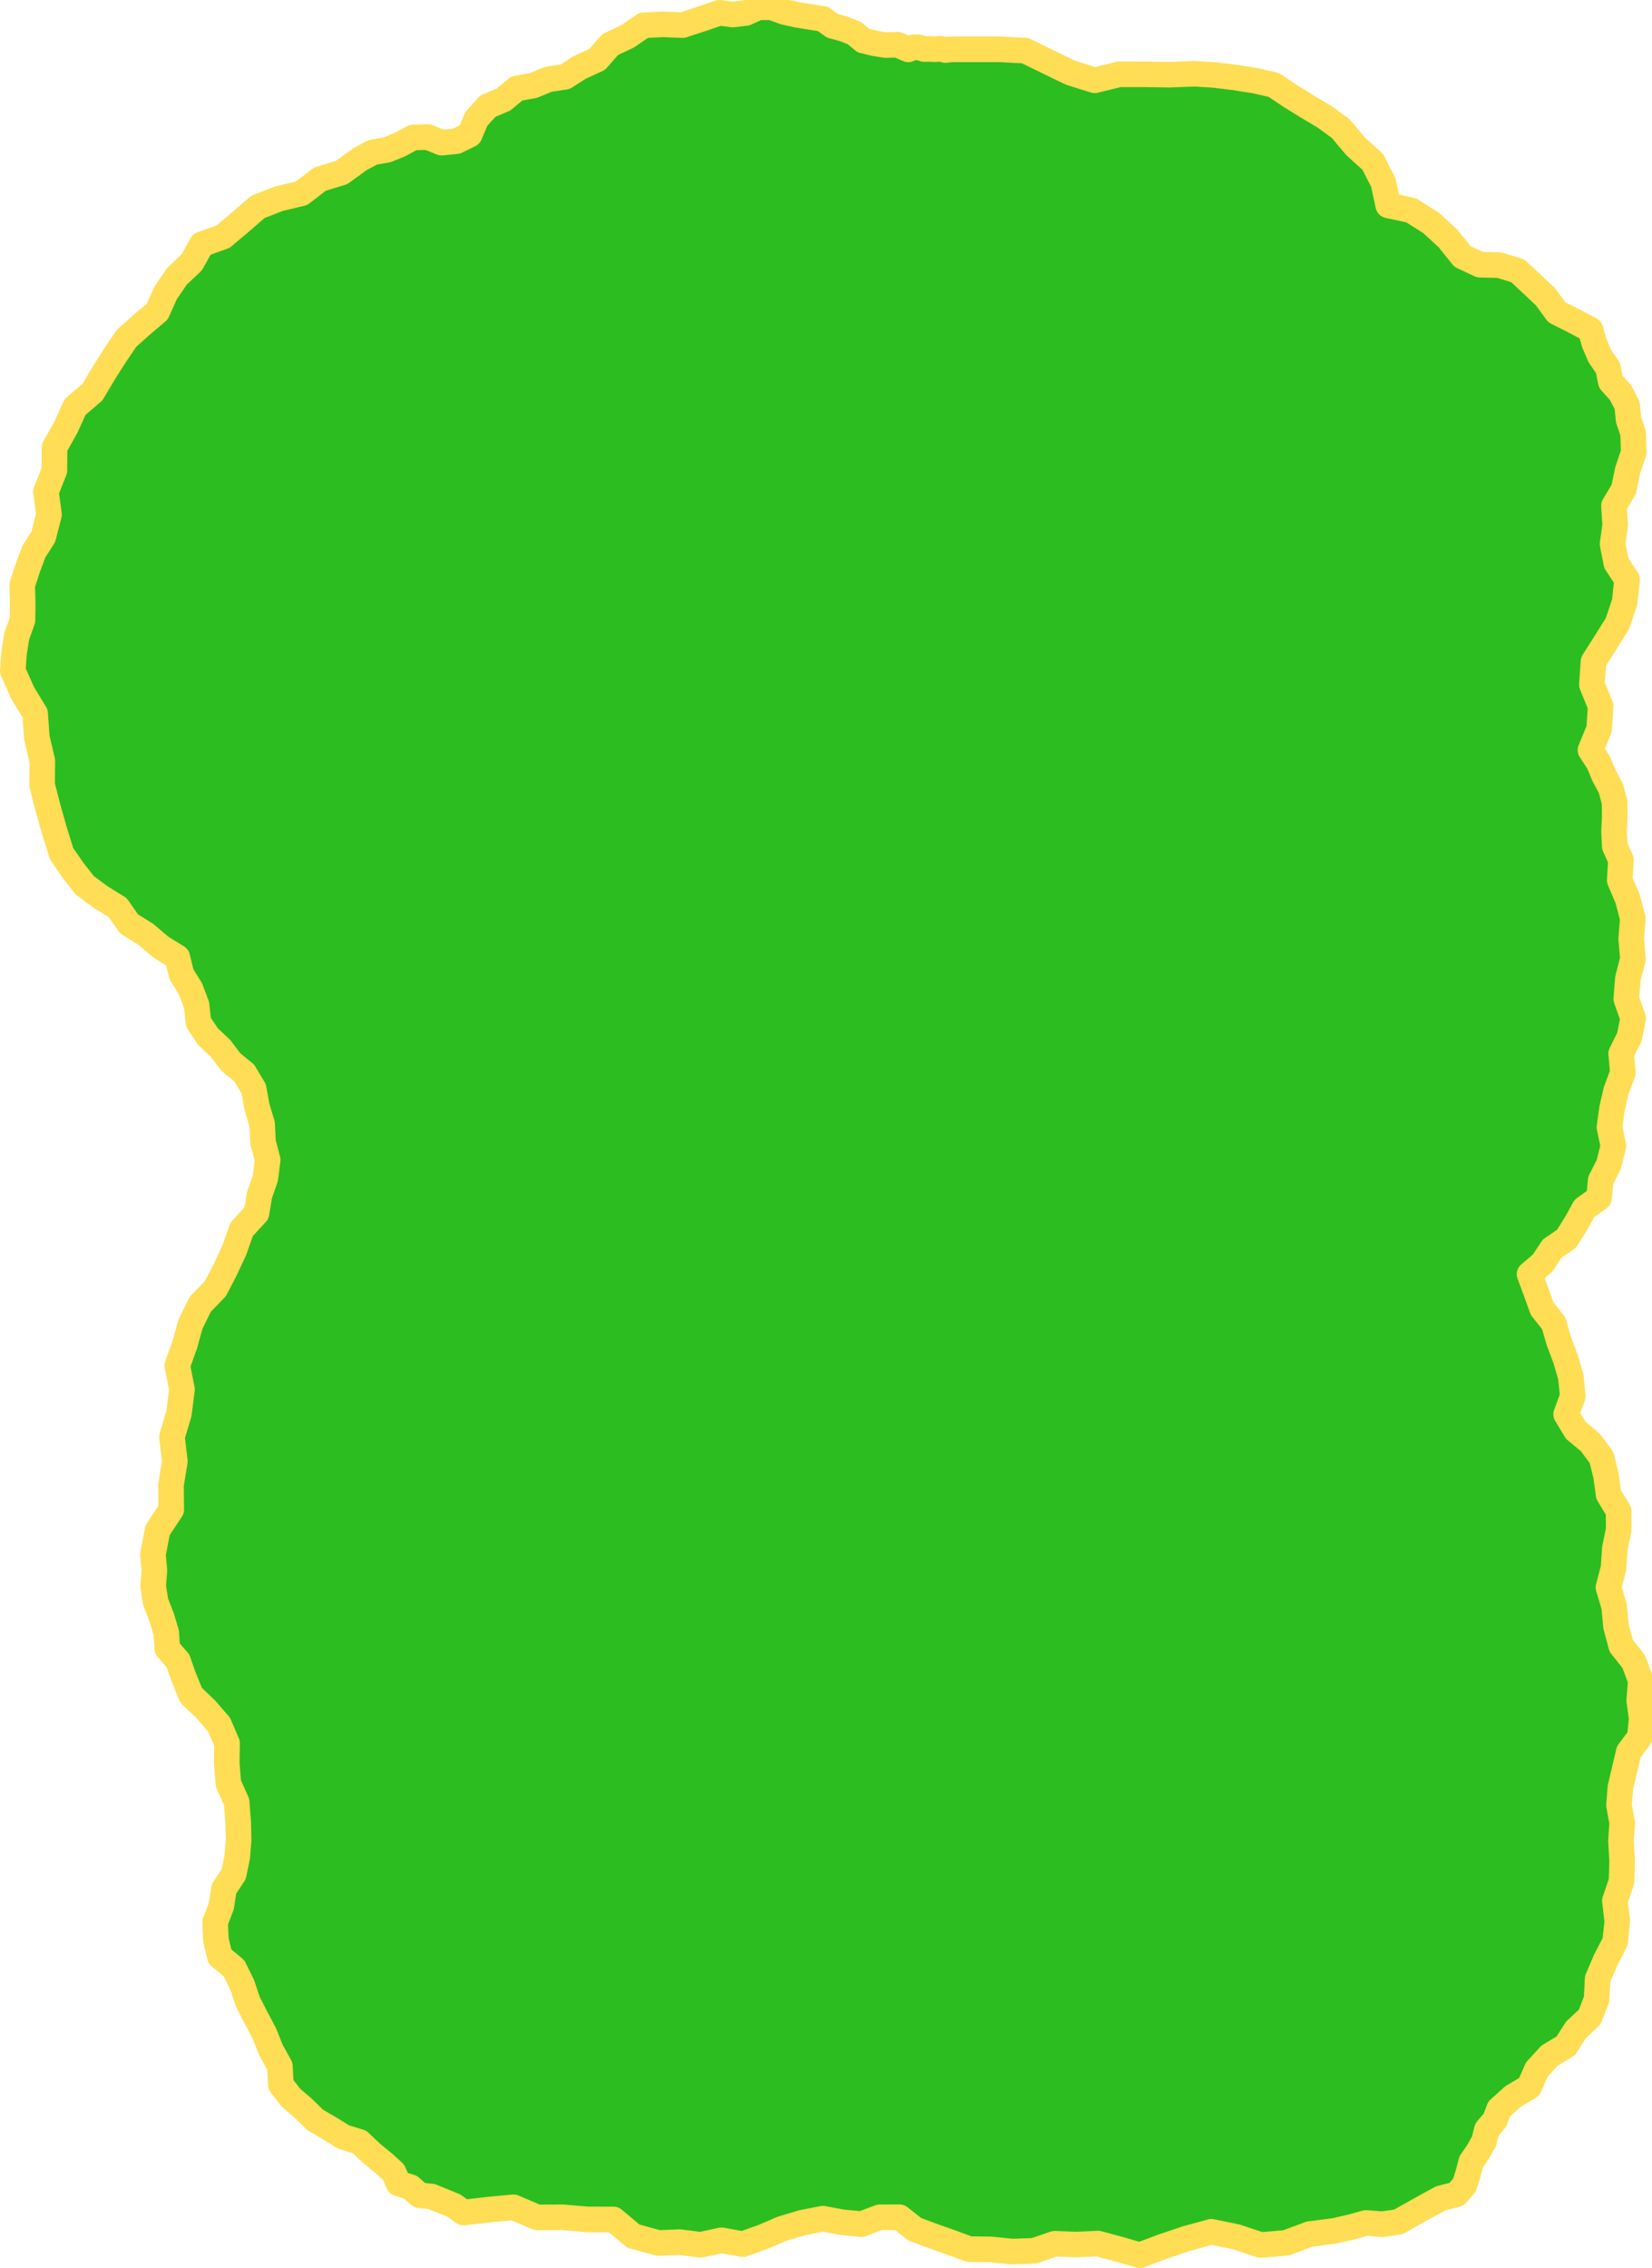 <?xml version="1.0" encoding="UTF-8" standalone="no"?>
<!-- Created with Inkscape (http://www.inkscape.org/) -->

<svg
   xmlns:dc="http://purl.org/dc/elements/1.1/"
   xmlns:cc="http://creativecommons.org/ns#"
   xmlns:rdf="http://www.w3.org/1999/02/22-rdf-syntax-ns#"
   xmlns:svg="http://www.w3.org/2000/svg"
   xmlns="http://www.w3.org/2000/svg"
   xmlns:sodipodi="http://sodipodi.sourceforge.net/DTD/sodipodi-0.dtd"
   xmlns:inkscape="http://www.inkscape.org/namespaces/inkscape"
   width="205.014mm"
   height="281.365mm"
   viewBox="0 0 205.014 281.365"
   version="1.1"
   id="svg8"
   inkscape:version="0.92.4 (5da689c313, 2019-01-14)"
   sodipodi:docname="island07.svg">
  <defs
     id="defs2" />
  <sodipodi:namedview
     id="base"
     pagecolor="#ffffff"
     bordercolor="#666666"
     borderopacity="1.0"
     inkscape:pageopacity="0.0"
     inkscape:pageshadow="2"
     inkscape:zoom="1.979899"
     inkscape:cx="332.64764"
     inkscape:cy="930.61709"
     inkscape:document-units="mm"
     inkscape:current-layer="layer1"
     showgrid="false"
     inkscape:window-width="1600"
     inkscape:window-height="837"
     inkscape:window-x="1912"
     inkscape:window-y="172"
     inkscape:window-maximized="1" />
  <g
     inkscape:label="Layer 1"
     inkscape:groupmode="layer"
     id="layer1"
     transform="translate(-5.216,-17.222)">
    <path
       inkscape:connector-curvature="0"
       id="path815"
       d="m 129.268,23.345 3.17,0.158 2.851,1.395 2.807,1.356 2.975,0.931 3.04,-0.747 3.131,0.002 3.109,0.047 3.107,-0.116 2.481,0.15 2.467,0.303 2.456,0.384 2.425,0.547 2.063,1.38 2.11,1.307 2.135,1.27 2.007,1.463 1.842,2.203 2.134,1.921 1.313,2.574 0.604,2.825 2.845,0.615 2.462,1.552 2.117,1.944 1.801,2.24 2.16,1.01 2.384,0.056 2.293,0.694 1.754,1.632 1.719,1.617 1.388,1.908 2.102,1.051 2.075,1.104 0.475,1.676 0.685,1.601 1.012,1.458 0.352,1.74 1.198,1.326 0.827,1.584 0.178,1.774 0.564,1.692 0.075,2.375 -0.758,2.252 -0.475,2.325 -1.219,2.036 0.151,2.384 -0.32,2.367 0.464,2.377 1.327,2.026 -0.291,2.793 -0.895,2.662 -1.478,2.368 -1.498,2.355 -0.2,2.869 1.087,2.662 -0.187,2.831 -1.074,2.627 0.991,1.502 0.696,1.659 0.846,1.593 0.464,1.743 0.011,1.804 -0.08,1.802 0.088,1.835 0.765,1.67 -0.151,2.533 0.994,2.334 0.633,2.424 -0.205,2.497 0.221,2.508 -0.63,2.438 -0.199,2.529 0.848,2.391 -0.445,2.293 -1.037,2.093 0.206,2.363 -0.824,2.224 -0.525,2.254 -0.31,2.293 0.486,2.321 -0.574,2.301 -0.999,1.965 -0.216,2.194 -1.805,1.293 -1.081,1.939 -1.146,1.83 -1.784,1.217 -1.173,1.784 -1.623,1.386 0.787,2.138 0.774,2.143 1.441,1.821 0.642,2.232 0.826,2.183 0.651,2.241 0.243,2.381 -0.827,2.246 1.202,1.988 1.786,1.486 1.399,1.872 0.567,2.267 0.32,2.356 1.239,2.029 0.007,2.34 -0.472,2.292 -0.174,2.46 -0.621,2.387 0.707,2.364 0.227,2.457 0.647,2.417 1.555,1.96 0.874,2.351 -0.192,2.501 0.307,2.251 -0.233,2.26 -1.377,1.848 -0.523,2.244 -0.512,2.158 -0.176,2.211 0.402,2.192 -0.155,2.223 0.148,2.503 -0.076,2.506 -0.823,2.432 0.297,2.55 -0.271,2.531 -1.17,2.26 -0.999,2.336 -0.131,2.537 -0.846,2.19 -1.711,1.608 -1.265,1.983 -2.017,1.209 -1.58,1.734 -0.941,2.149 -2.004,1.181 -1.731,1.554 -0.532,1.41 -0.981,1.143 -0.362,1.453 -0.733,1.305 -0.854,1.238 -0.377,1.456 -0.459,1.441 -0.995,1.139 -1.951,0.505 -1.771,0.962 -1.747,0.975 -1.743,0.983 -2,0.288 -2.014,-0.161 -1.935,0.538 -1.958,0.446 -3.098,0.402 -2.929,1.087 -3.158,0.267 -3.005,-1.007 -3.113,-0.633 -3.064,0.837 -2.929,0.987 -2.894,1.083 -2.58,-0.749 -2.594,-0.696 -2.686,0.126 -2.686,-0.106 -2.563,0.877 -2.707,0.095 -2.668,-0.273 -2.682,-0.031 -2.237,-0.823 -2.247,-0.795 -2.262,-0.841 -1.894,-1.495 -2.444,0.004 -2.293,0.847 -2.398,-0.232 -2.367,-0.444 -2.572,0.504 -2.511,0.752 -2.407,1.033 -2.47,0.873 -2.622,-0.477 -2.605,0.559 -2.602,-0.333 -2.621,0.112 -3.113,-0.855 -2.476,-2.072 -3.157,-5.2e-4 -3.146,-0.264 -3.18,0.007 -2.924,-1.25 -3.101,0.291 -3.093,0.363 -1.209,-0.867 -1.379,-0.558 -1.382,-0.561 -1.483,-0.162 -1.154,-1.013 -1.468,-0.45 -0.626,-1.399 -1.128,-1.038 -1.588,-1.299 -1.489,-1.411 -1.976,-0.608 -1.756,-1.092 -1.775,-1.028 -1.463,-1.438 -1.557,-1.328 -1.246,-1.623 -0.113,-2.269 -1.098,-1.989 -0.824,-2.058 -1.035,-1.96 -1.019,-1.987 -0.709,-2.118 -1.006,-2.043 -1.755,-1.452 -0.503,-2.097 -0.092,-2.154 0.77,-2.017 0.324,-2.134 1.206,-1.816 0.446,-2.134 0.169,-2.137 -0.051,-2.143 -0.188,-2.526 -1.031,-2.314 -0.205,-2.49 0.041,-2.498 -0.989,-2.308 -1.638,-1.903 -1.836,-1.752 -0.957,-2.351 -0.67,-1.912 -1.331,-1.527 -0.129,-1.999 -0.582,-1.916 -0.725,-1.851 -0.315,-1.962 0.155,-1.977 -0.183,-1.975 0.58,-3.01 1.694,-2.555 -0.037,-3.017 0.484,-2.978 -0.36,-3.016 0.867,-2.911 0.378,-2.989 -0.583,-2.956 0.912,-2.537 0.723,-2.597 1.201,-2.448 1.894,-1.962 1.227,-2.367 1.123,-2.418 0.902,-2.568 1.845,-2.001 0.366,-2.222 0.735,-2.129 0.287,-2.267 -0.577,-2.211 -0.111,-2.24 -0.647,-2.148 -0.403,-2.227 -1.161,-1.942 -1.654,-1.353 -1.29,-1.704 -1.558,-1.461 -1.189,-1.775 -0.228,-2.133 -0.755,-2.009 -1.13,-1.835 -0.511,-2.093 -2.059,-1.276 -1.843,-1.572 -2.09,-1.306 -1.416,-2.017 -2.083,-1.287 -1.972,-1.451 -1.509,-1.927 -1.39,-2.014 -0.876,-2.816 -0.802,-2.838 -0.74,-2.88 0.027,-2.974 -0.678,-2.91 -0.217,-2.98 -1.548,-2.553 -1.214,-2.727 0.143,-2.137 0.327,-2.117 0.728,-2.044 0.023,-2.17 -0.056,-2.197 0.678,-2.091 0.767,-2.038 1.17,-1.837 0.708,-2.764 -0.383,-2.827 1.053,-2.648 0.013,-2.85 1.384,-2.452 1.163,-2.564 2.165,-1.855 1.458,-2.45 1.356,-2.129 1.413,-2.091 1.883,-1.68 1.925,-1.633 1.031,-2.296 1.417,-2.08 1.843,-1.744 1.227,-2.221 2.666,-0.968 2.17,-1.826 2.141,-1.858 2.644,-1.022 2.776,-0.669 2.263,-1.741 2.706,-0.832 2.288,-1.668 1.586,-0.835 1.765,-0.309 1.641,-0.672 1.556,-0.851 1.854,-0.068 1.717,0.701 1.833,-0.183 1.656,-0.807 0.824,-1.965 1.433,-1.577 1.955,-0.829 1.627,-1.365 2.029,-0.354 1.906,-0.78 2.07,-0.315 1.762,-1.131 2.217,-1.027 1.611,-1.837 2.169,-1.023 1.973,-1.363 2.416,-0.124 2.417,0.101 2.296,-0.754 2.288,-0.776 1.64,0.212 1.643,-0.192 1.526,-0.702 1.679,-0.008 1.535,0.575 1.599,0.359 1.614,0.261 1.615,0.251 1.166,0.855 1.395,0.379 1.341,0.526 1.105,0.924 1.38,0.344 1.405,0.22 1.455,-0.049 1.336,0.58 0.634,-0.261 0.685,0.014 0.648,0.201 0.679,-0.007 0.663,0.032 0.661,-0.054 0.654,0.16 0.668,-0.086 z"
       style="fill:#2cbd21;fill-opacity:1;stroke:#ffdd55;stroke-width:3.175;stroke-linecap:round;stroke-linejoin:round;stroke-miterlimit:4;stroke-dasharray:none;stroke-opacity:1" />
  </g>
</svg>

